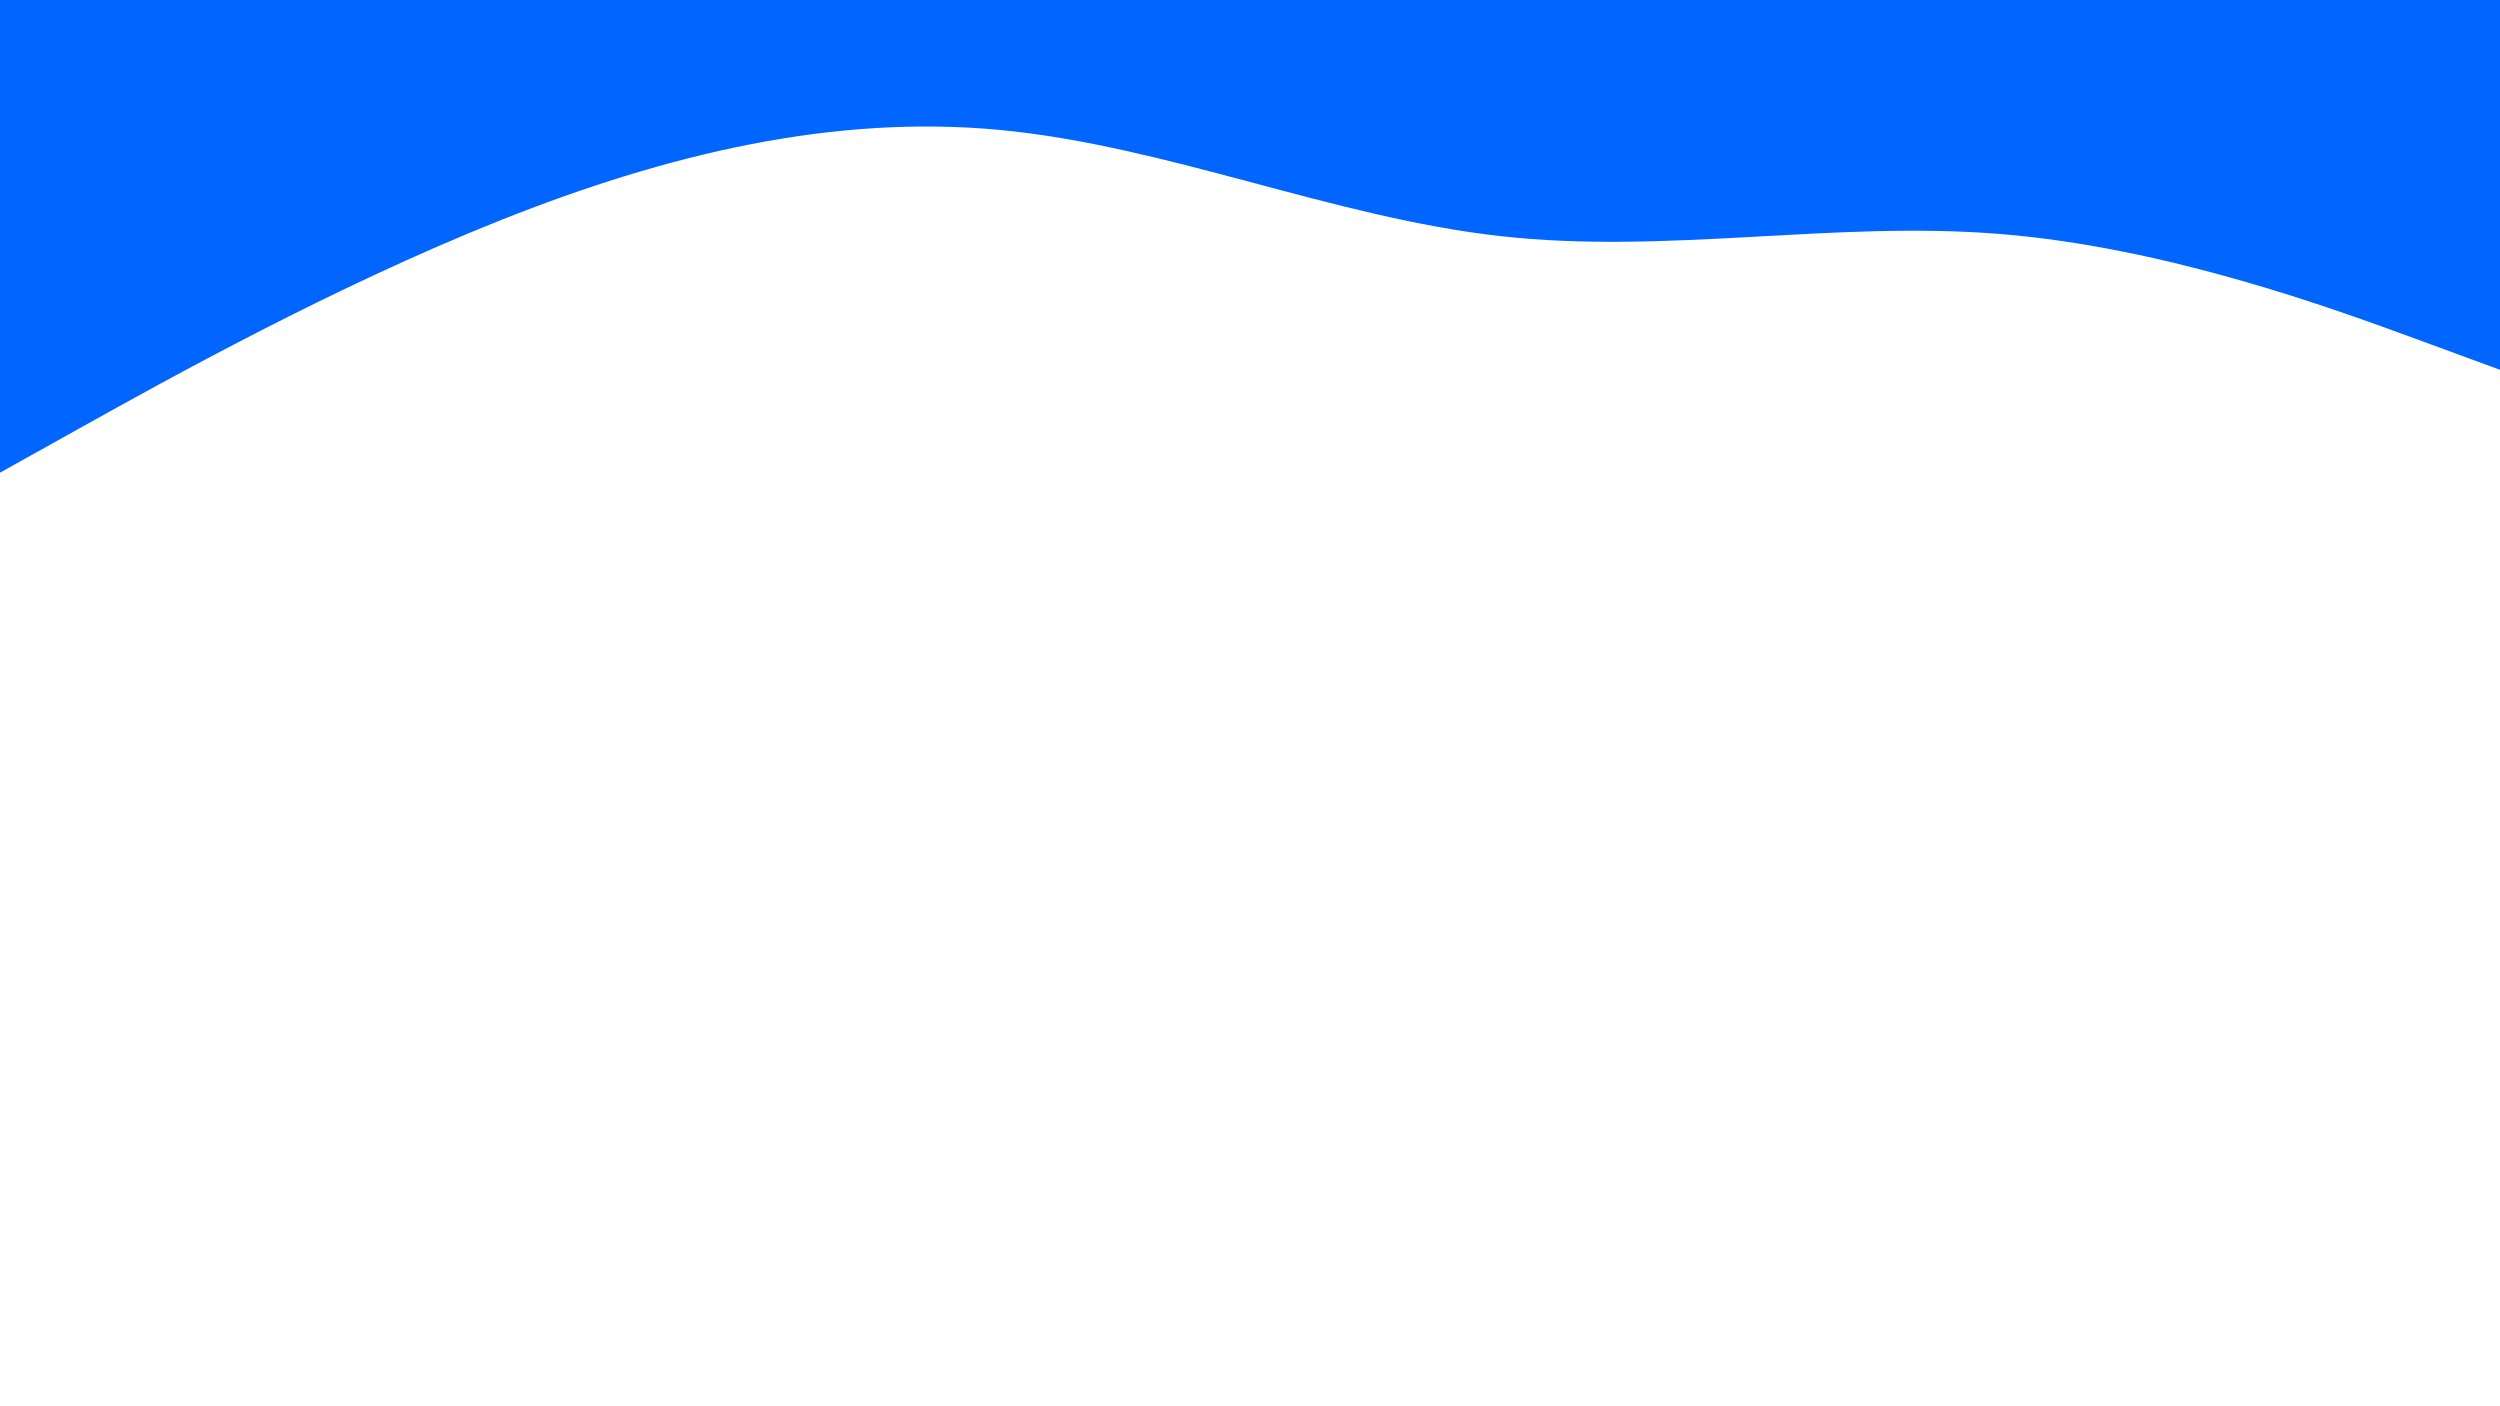 <svg id="visual" viewBox="0 0 1920 1080" width="1920" height="1080" xmlns="http://www.w3.org/2000/svg" xmlns:xlink="http://www.w3.org/1999/xlink" version="1.1"><rect x="0" y="0" width="1920" height="1080" fill="#FFFFFF"></rect><path d="M0 363L64 327.3C128 291.7 256 220.3 384 169.3C512 118.3 640 87.7 768 99.8C896 112 1024 167 1152 181.3C1280 195.7 1408 169.3 1536 179.7C1664 190 1792 237 1856 260.5L1920 284L1920 0L1856 0C1792 0 1664 0 1536 0C1408 0 1280 0 1152 0C1024 0 896 0 768 0C640 0 512 0 384 0C256 0 128 0 64 0L0 0Z" fill="#0066FF" stroke-linecap="round" stroke-linejoin="miter"></path></svg>
